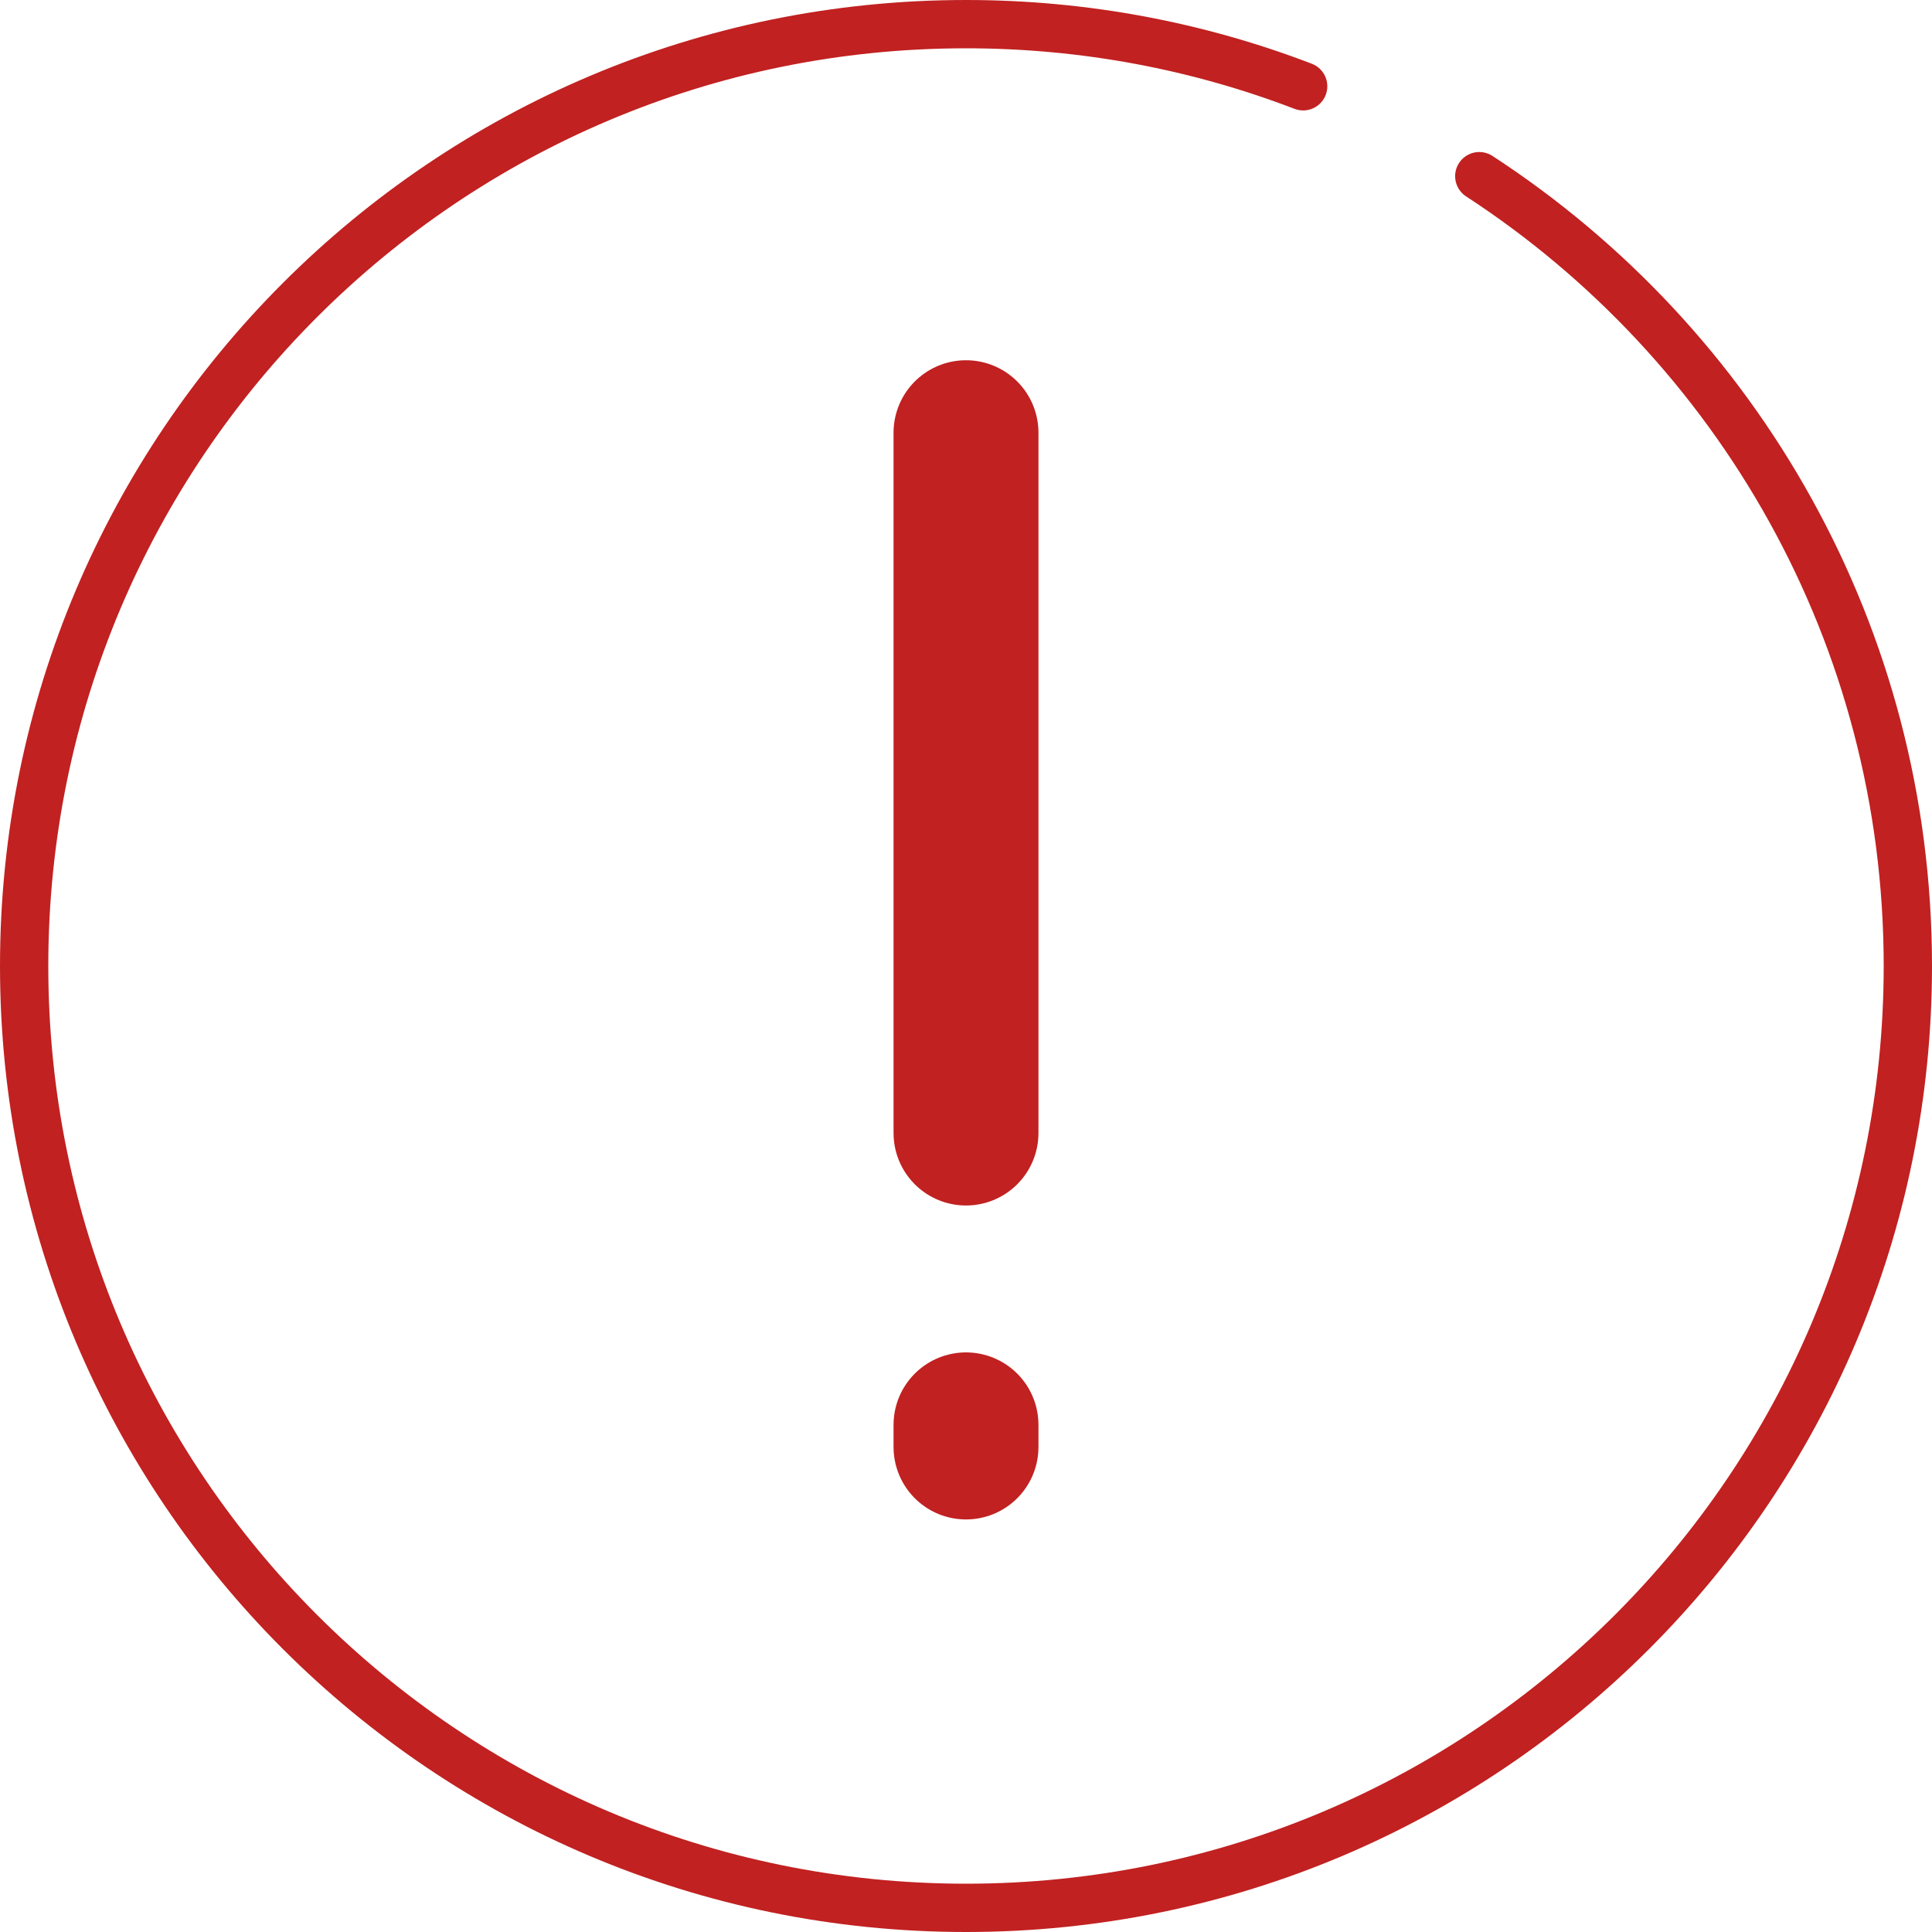 <?xml version="1.0" encoding="UTF-8"?>
<svg width="80px" height="80px" viewBox="0 0 80 80" version="1.1" xmlns="http://www.w3.org/2000/svg" xmlns:xlink="http://www.w3.org/1999/xlink">
    <!-- Generator: Sketch 49.3 (51167) - http://www.bohemiancoding.com/sketch -->
    <title>icon_alert</title>
    <desc>Created with Sketch.</desc>
    <defs></defs>
    <g id="Page-1" stroke="none" stroke-width="1" fill="none" fill-rule="evenodd" stroke-linecap="round" stroke-linejoin="round">
        <g id="Artboard" transform="translate(-420, -64)" stroke="#C12121">
            <g id="Group-14" transform="translate(421, 65)">
                <path d="M52.961,2.573 C48.626,0.911 43.92,0 39,0 C17.461,0 0,17.461 0,39 C0,60.539 17.461,78 39,78 C60.539,78 78,60.539 78,39 C78,25.301 70.937,13.252 60.254,6.295" id="Oval-2" stroke-width="2"></path>
                <path d="M39,45.917 L39,16.917" id="Path-17" stroke-width="6"></path>
                <path d="M39,58.917 L39,58" id="Path-17-Copy-3" stroke-width="6"></path>
            </g>
        </g>
    </g>
</svg>
